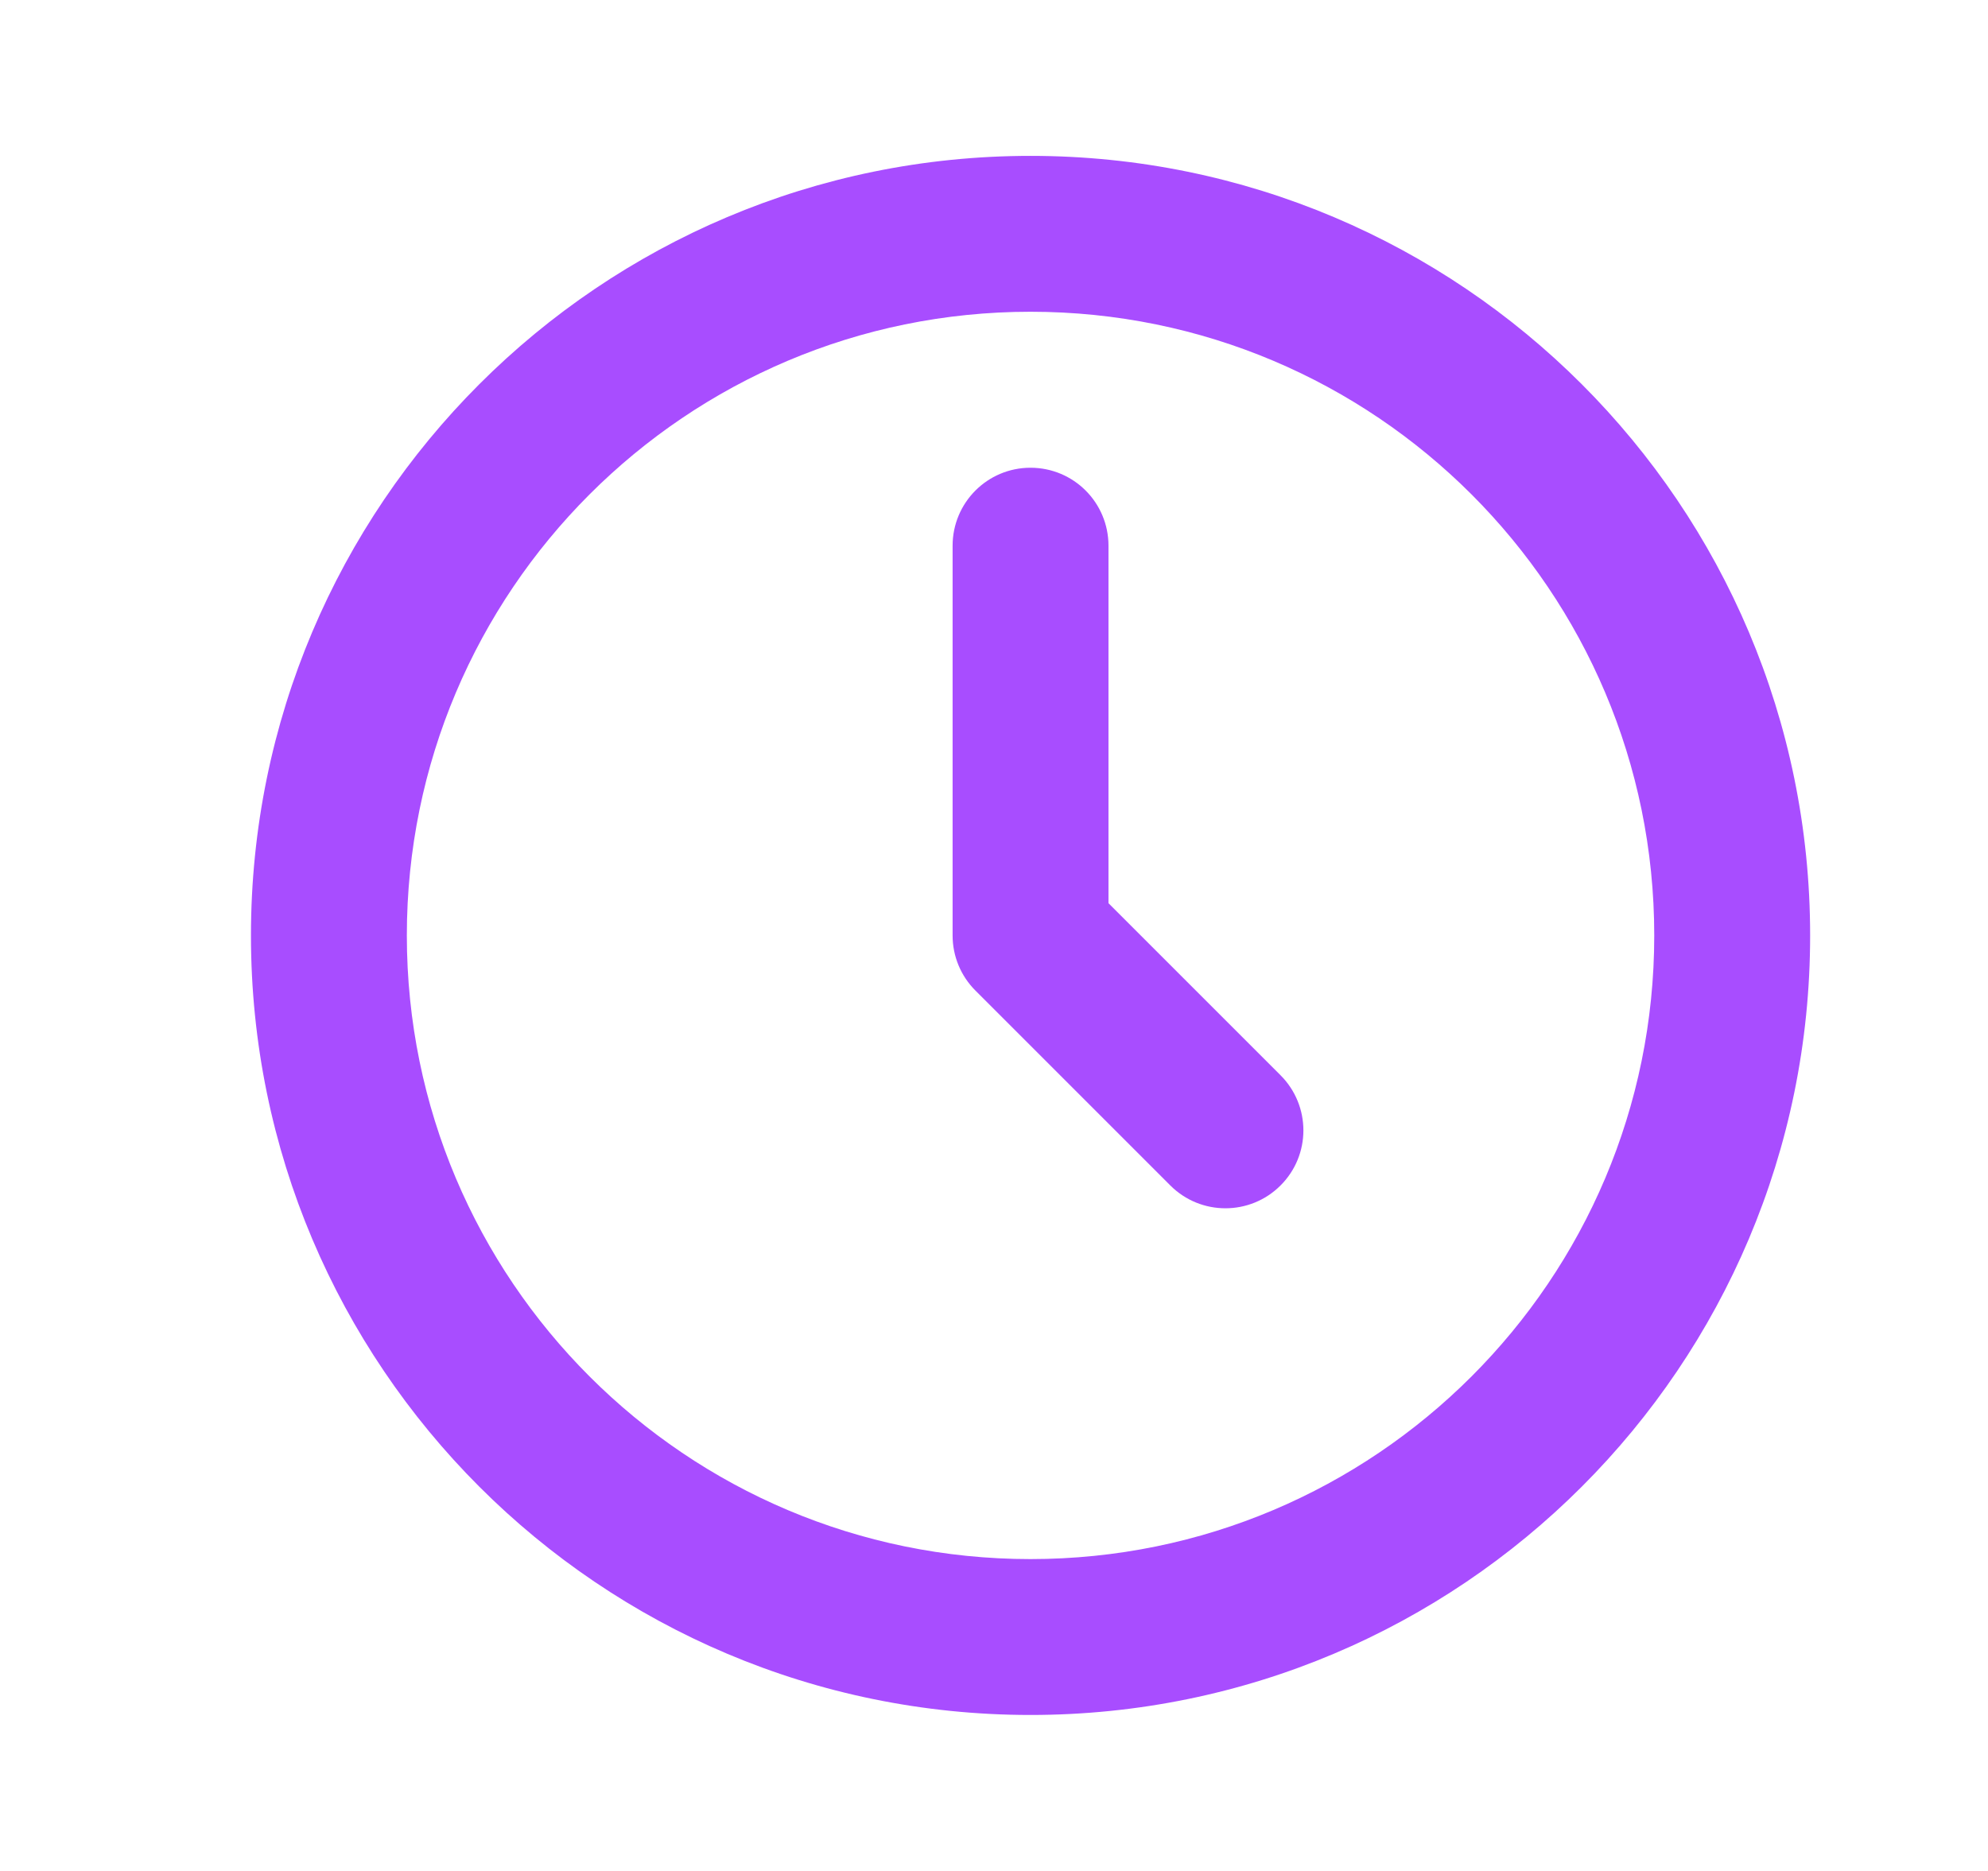 <svg width="17" height="16" viewBox="0 0 17 16" fill="none" xmlns="http://www.w3.org/2000/svg">
<path fill-rule="evenodd" clip-rule="evenodd" d="M8.812 13.333C11.758 13.333 14.146 10.945 14.146 8C14.146 5.054 11.758 2.666 8.812 2.666C5.867 2.666 3.479 5.054 3.479 8C3.479 10.945 5.867 13.333 8.812 13.333ZM8.812 14.666C12.494 14.666 15.479 11.682 15.479 8C15.479 4.318 12.494 1.333 8.812 1.333C5.131 1.333 2.146 4.318 2.146 8C2.146 11.682 5.131 14.666 8.812 14.666Z" fill="#A84DFF"/>
<path fill-rule="evenodd" clip-rule="evenodd" d="M8.812 4C9.181 4 9.479 4.298 9.479 4.667V7.724L10.95 9.195C11.211 9.456 11.211 9.878 10.95 10.138C10.69 10.398 10.268 10.398 10.008 10.138L8.341 8.471C8.216 8.346 8.146 8.177 8.146 8V4.667C8.146 4.298 8.444 4 8.812 4Z" fill="#A84DFF"/>
</svg>
